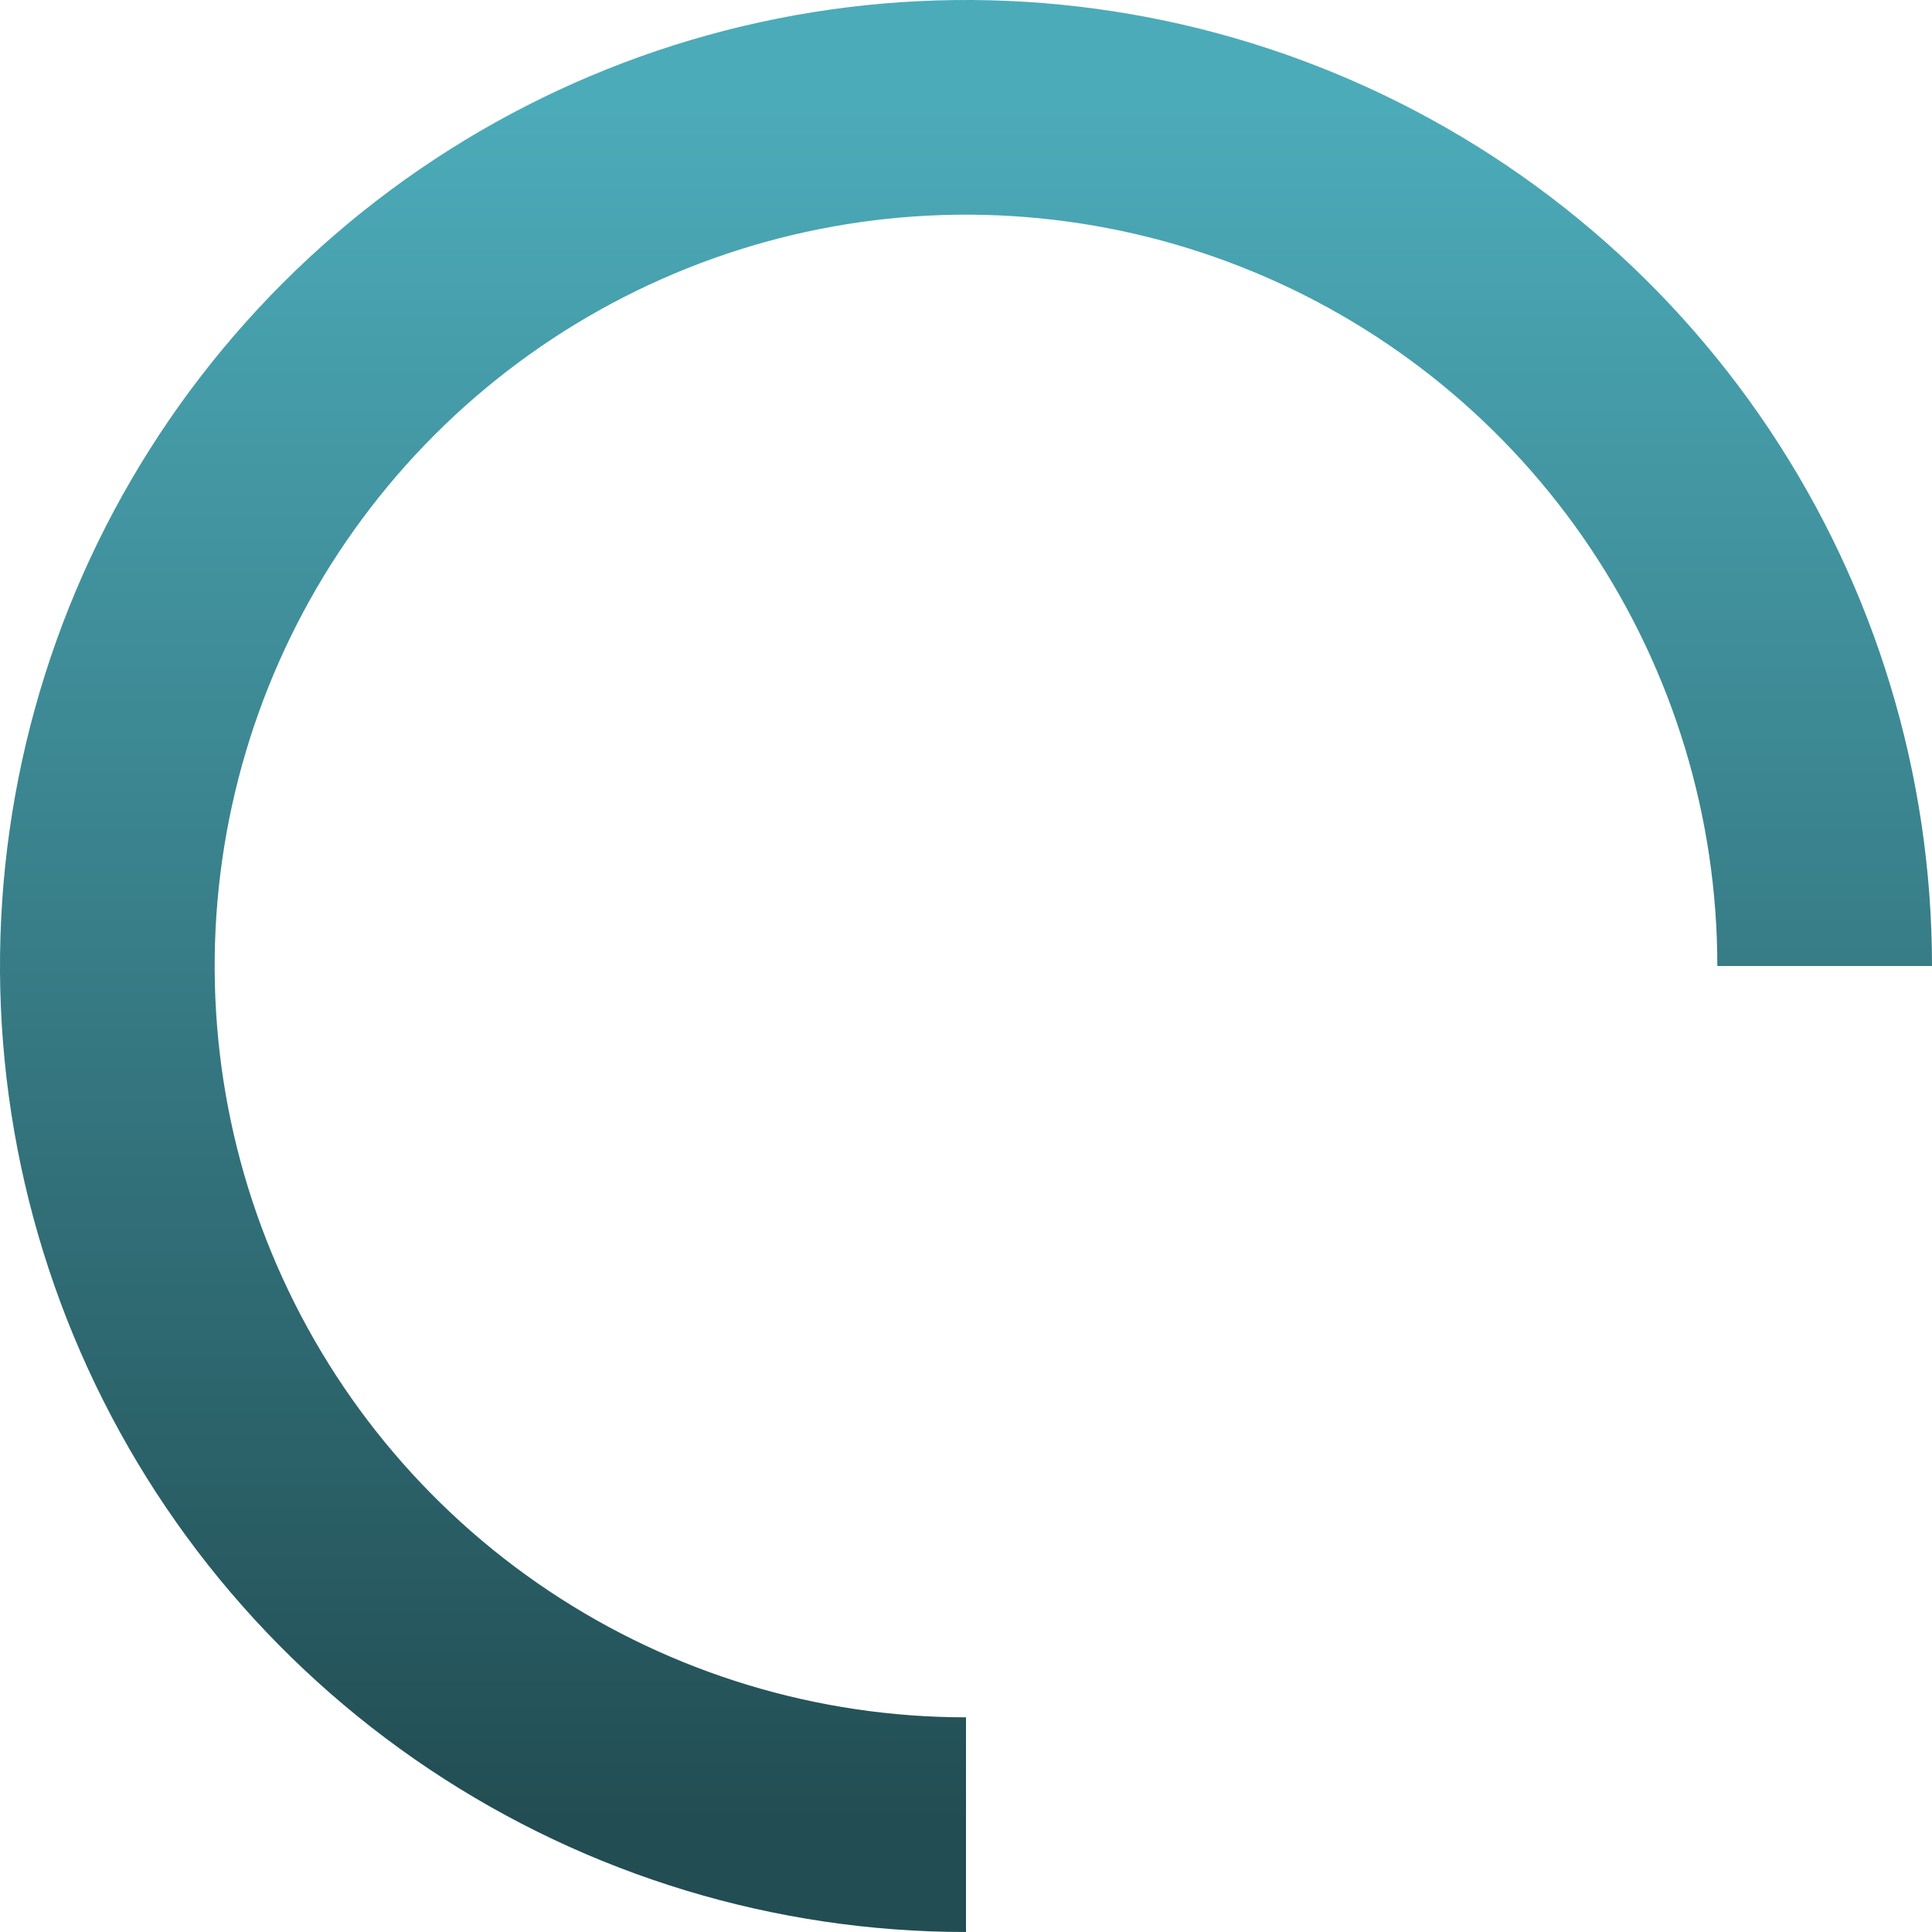 <svg width="180" height="180" viewBox="0 0 180 180" fill="none" xmlns="http://www.w3.org/2000/svg">
<path d="M170 90C170 74.177 165.308 58.71 156.518 45.554C147.727 32.398 135.233 22.145 120.615 16.09C105.997 10.035 89.911 8.45 74.393 11.537C58.874 14.624 44.62 22.243 33.431 33.431C22.243 44.62 14.624 58.874 11.537 74.393C8.45 89.911 10.035 105.997 16.09 120.615C22.145 135.233 32.398 147.727 45.554 156.518C58.71 165.308 74.177 170 90 170" stroke="url(#paint0_linear_498_6)" stroke-width="20"/>
<defs>
<linearGradient id="paint0_linear_498_6" x1="90" y1="10" x2="90" y2="170" gradientUnits="userSpaceOnUse">
<stop stop-color="#4CABB9"/>
<stop offset="1" stop-color="#224D53"/>
</linearGradient>
</defs>
</svg>
